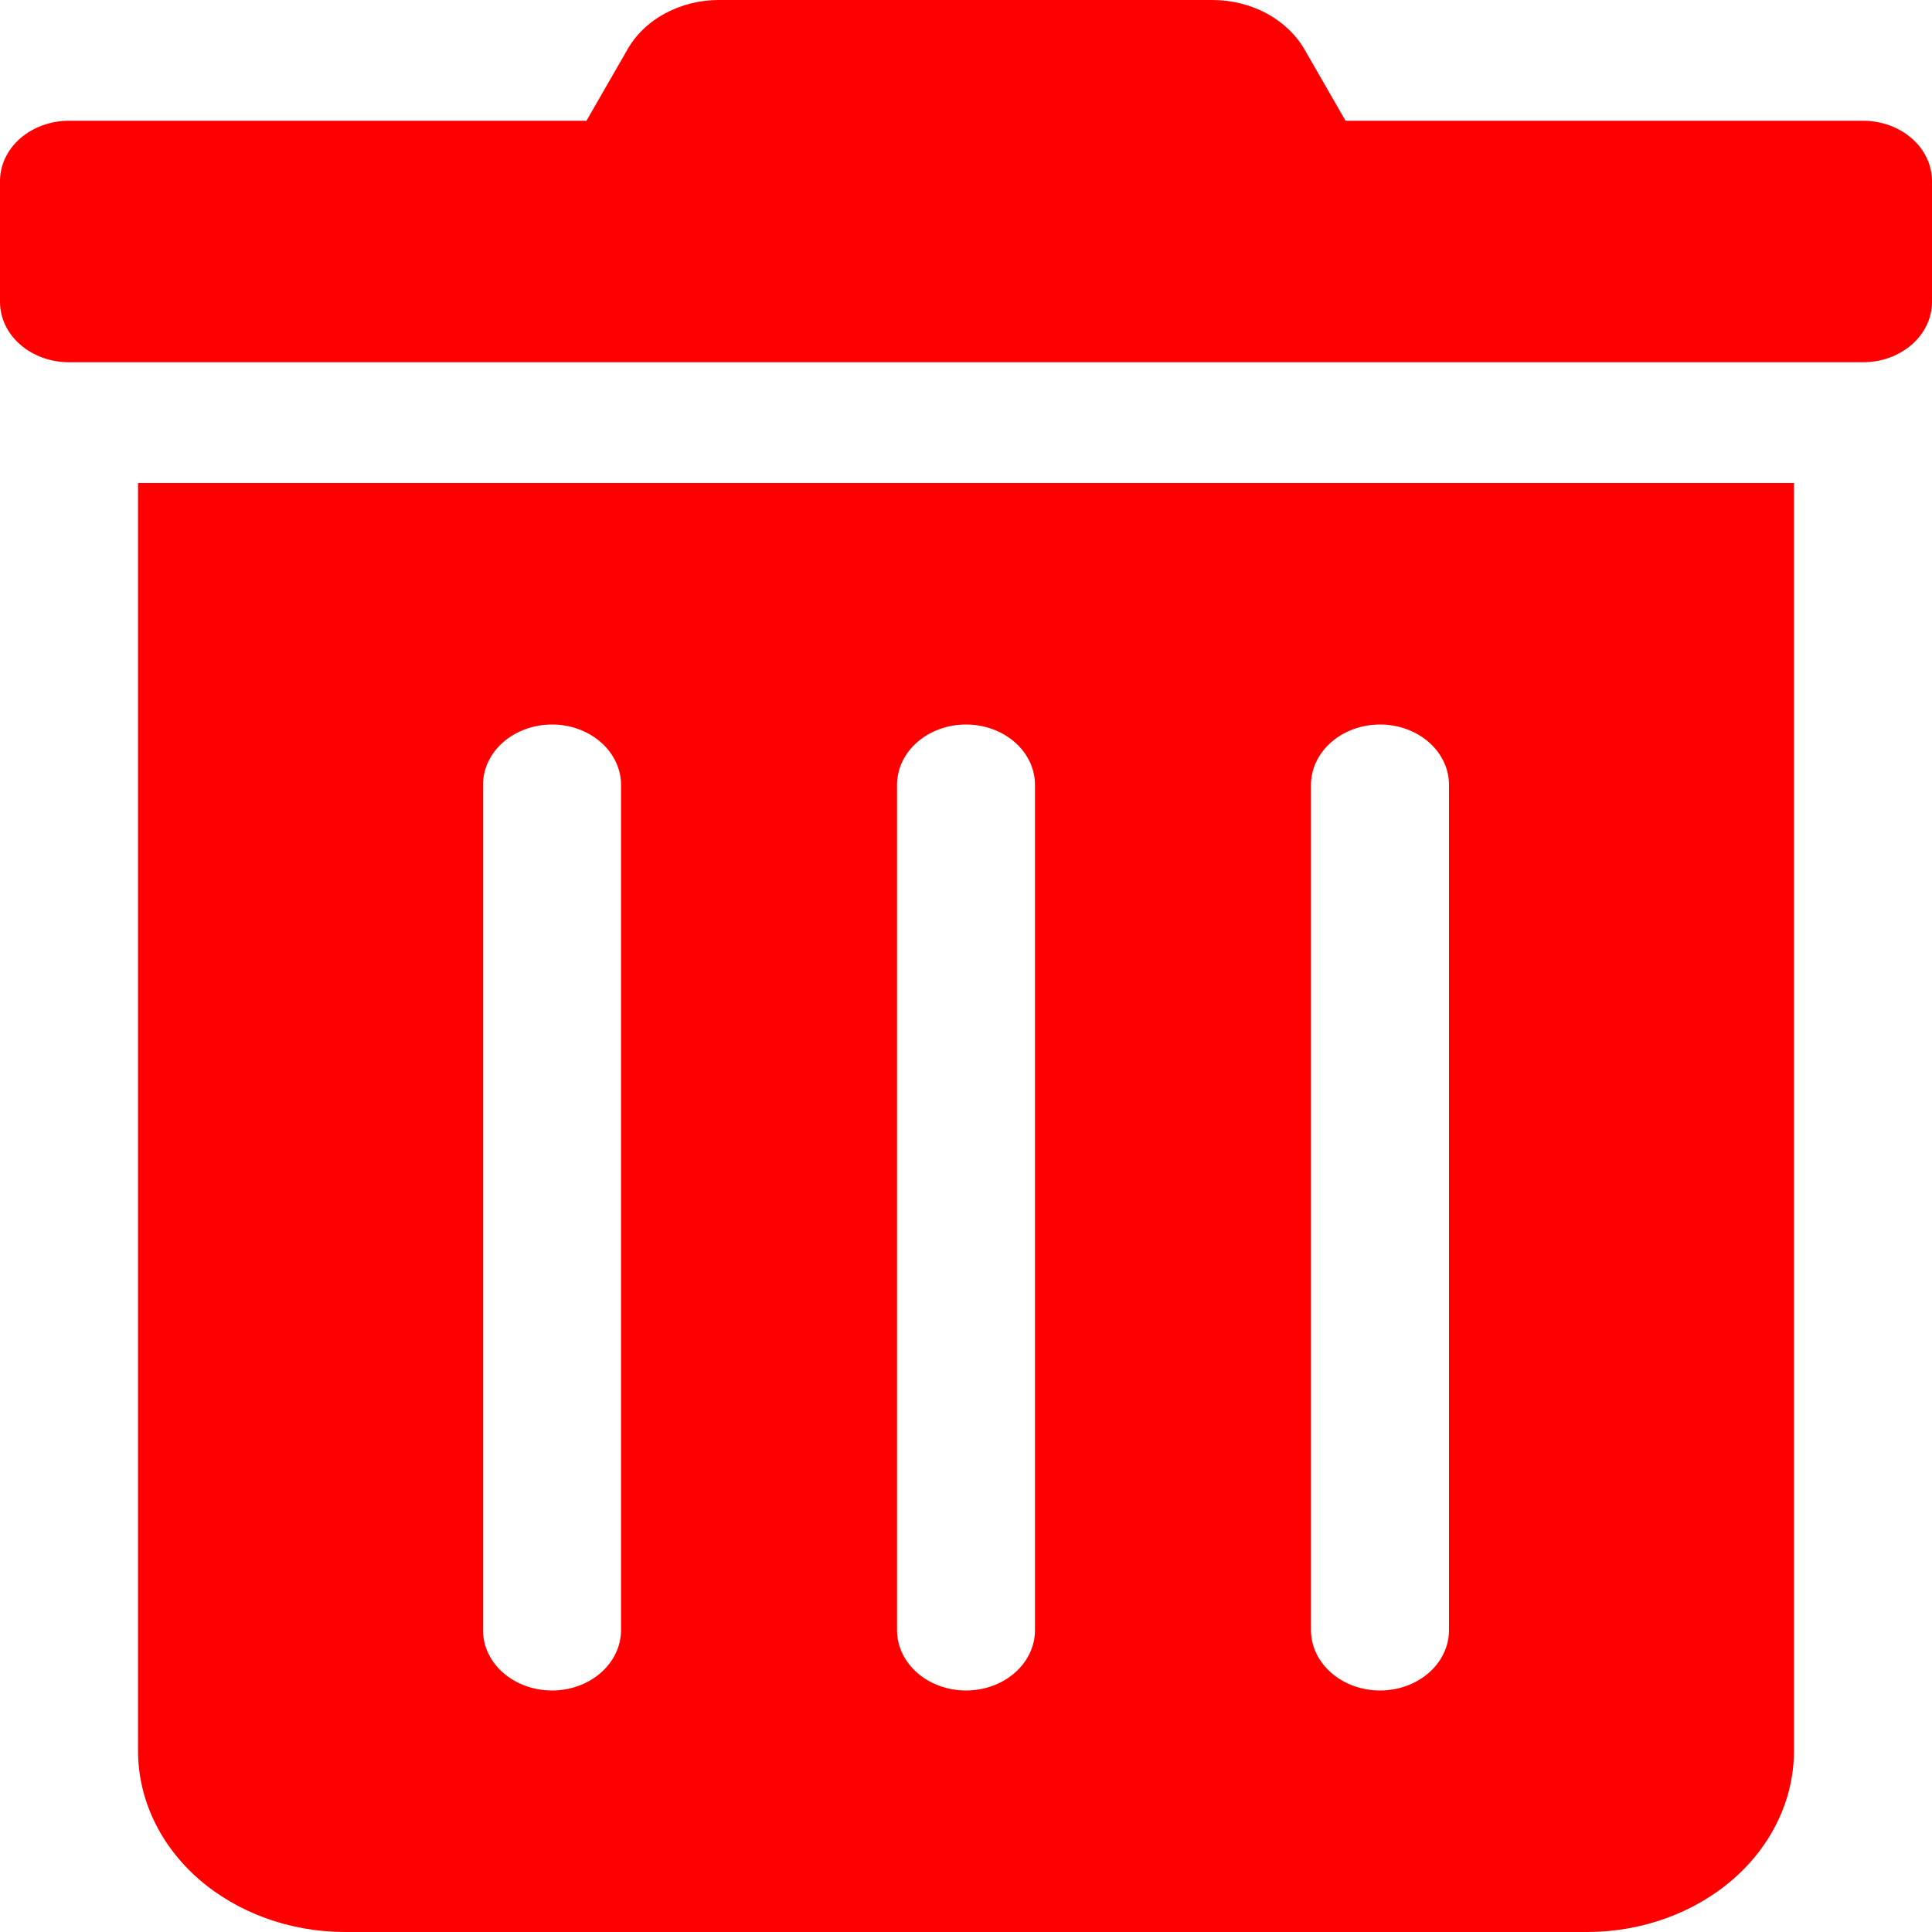 <svg width="20" height="20" viewBox="0 0 20 20" fill="none" xmlns="http://www.w3.org/2000/svg">
<path d="M1.429 18.125C1.429 18.622 1.654 19.099 2.056 19.451C2.458 19.802 3.003 20 3.571 20H16.429C16.997 20 17.542 19.802 17.944 19.451C18.346 19.099 18.571 18.622 18.571 18.125V5H1.429V18.125ZM13.571 8.125C13.571 7.959 13.647 7.8 13.781 7.683C13.915 7.566 14.096 7.5 14.286 7.5C14.475 7.5 14.657 7.566 14.791 7.683C14.925 7.8 15 7.959 15 8.125V16.875C15 17.041 14.925 17.2 14.791 17.317C14.657 17.434 14.475 17.5 14.286 17.5C14.096 17.5 13.915 17.434 13.781 17.317C13.647 17.2 13.571 17.041 13.571 16.875V8.125ZM9.286 8.125C9.286 7.959 9.361 7.8 9.495 7.683C9.629 7.566 9.811 7.5 10 7.5C10.189 7.5 10.371 7.566 10.505 7.683C10.639 7.8 10.714 7.959 10.714 8.125V16.875C10.714 17.041 10.639 17.2 10.505 17.317C10.371 17.434 10.189 17.5 10 17.5C9.811 17.5 9.629 17.434 9.495 17.317C9.361 17.2 9.286 17.041 9.286 16.875V8.125ZM5 8.125C5 7.959 5.075 7.8 5.209 7.683C5.343 7.566 5.525 7.5 5.714 7.5C5.904 7.5 6.085 7.566 6.219 7.683C6.353 7.8 6.429 7.959 6.429 8.125V16.875C6.429 17.041 6.353 17.2 6.219 17.317C6.085 17.434 5.904 17.5 5.714 17.5C5.525 17.5 5.343 17.434 5.209 17.317C5.075 17.2 5 17.041 5 16.875V8.125ZM19.286 1.25H13.929L13.509 0.52C13.42 0.363 13.283 0.232 13.114 0.14C12.944 0.048 12.748 -0 12.549 6.84872e-06H7.446C7.247 -0.001 7.052 0.048 6.883 0.14C6.714 0.231 6.578 0.363 6.491 0.52L6.071 1.25H0.714C0.525 1.25 0.343 1.316 0.209 1.433C0.075 1.55 0 1.709 0 1.875L0 3.125C0 3.291 0.075 3.45 0.209 3.567C0.343 3.684 0.525 3.75 0.714 3.75H19.286C19.475 3.75 19.657 3.684 19.791 3.567C19.925 3.45 20 3.291 20 3.125V1.875C20 1.709 19.925 1.55 19.791 1.433C19.657 1.316 19.475 1.25 19.286 1.25V1.25Z" fill="#FF0000"/>
</svg>
